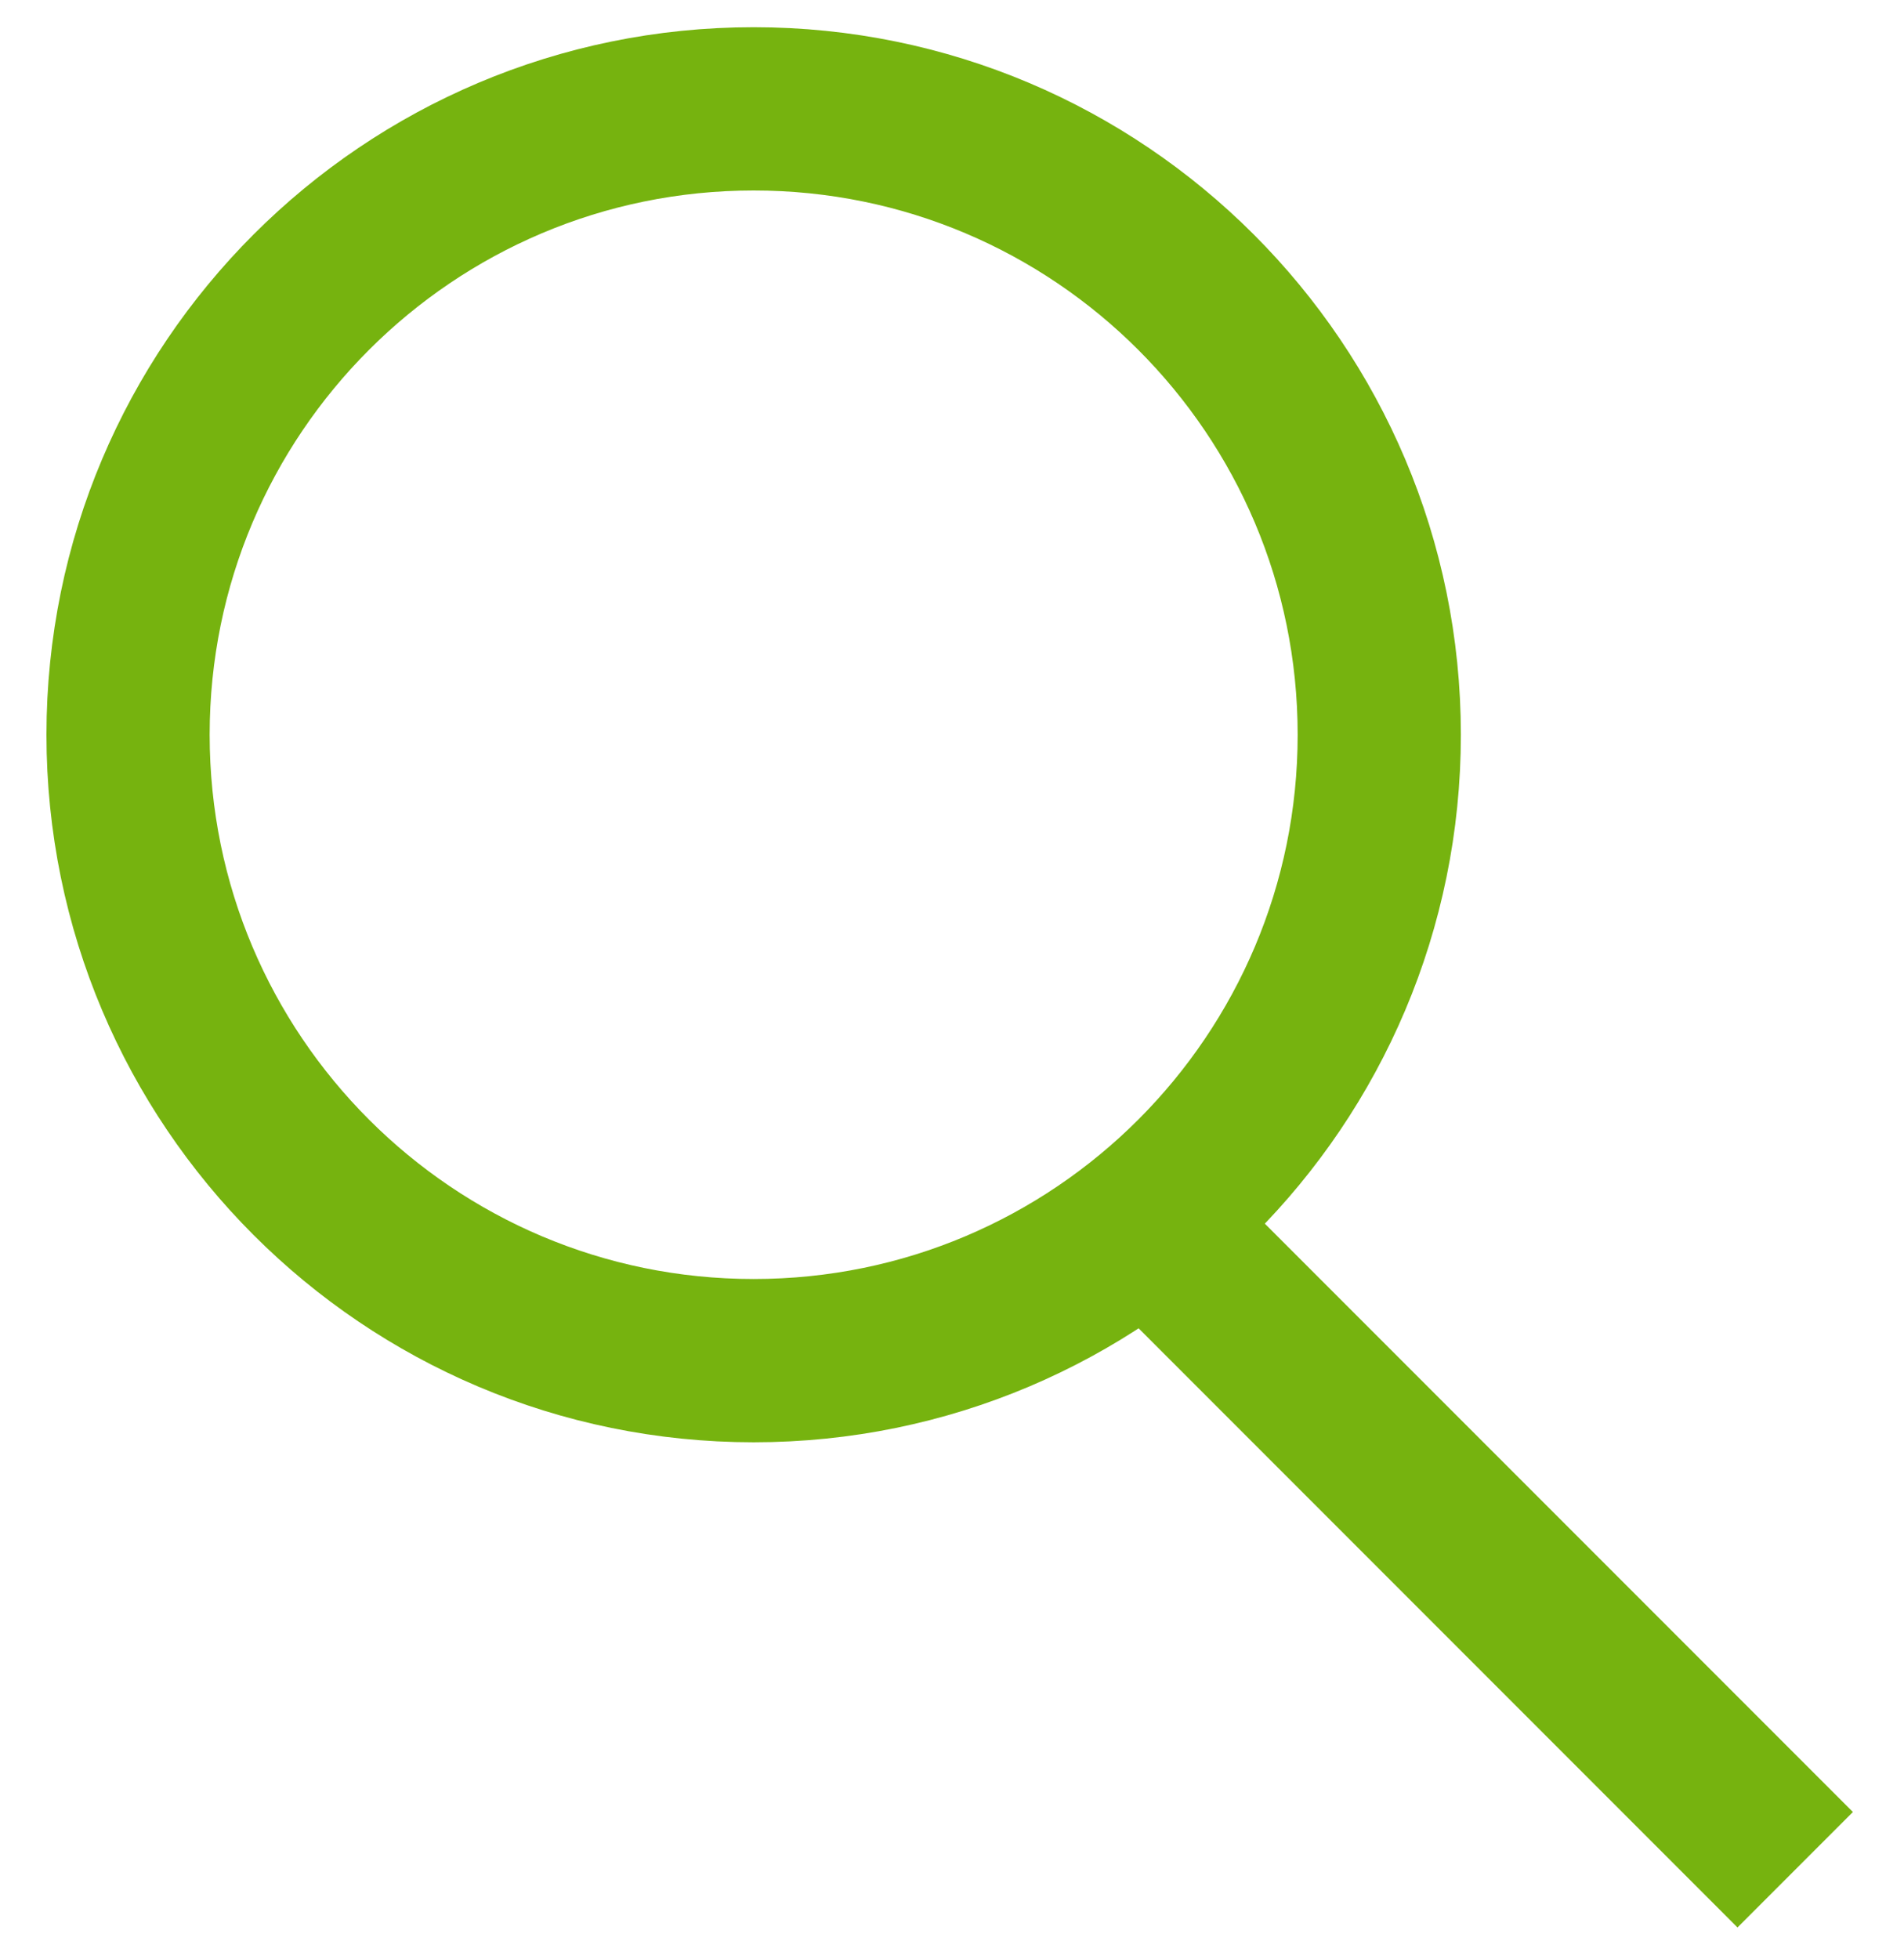 <svg width="35" height="36" viewBox="0 0 35 36" fill="none" xmlns="http://www.w3.org/2000/svg">
<path d="M21 22.354L33 34.354M2.354 13.5C2.354 19.851 7.502 25 13.854 25C20.205 25 25.354 19.851 25.354 13.5C25.354 7.149 20.205 2 13.854 2C7.502 2 2.354 7.149 2.354 13.5Z" stroke="#76B30F" stroke-width="3"/>
</svg>
